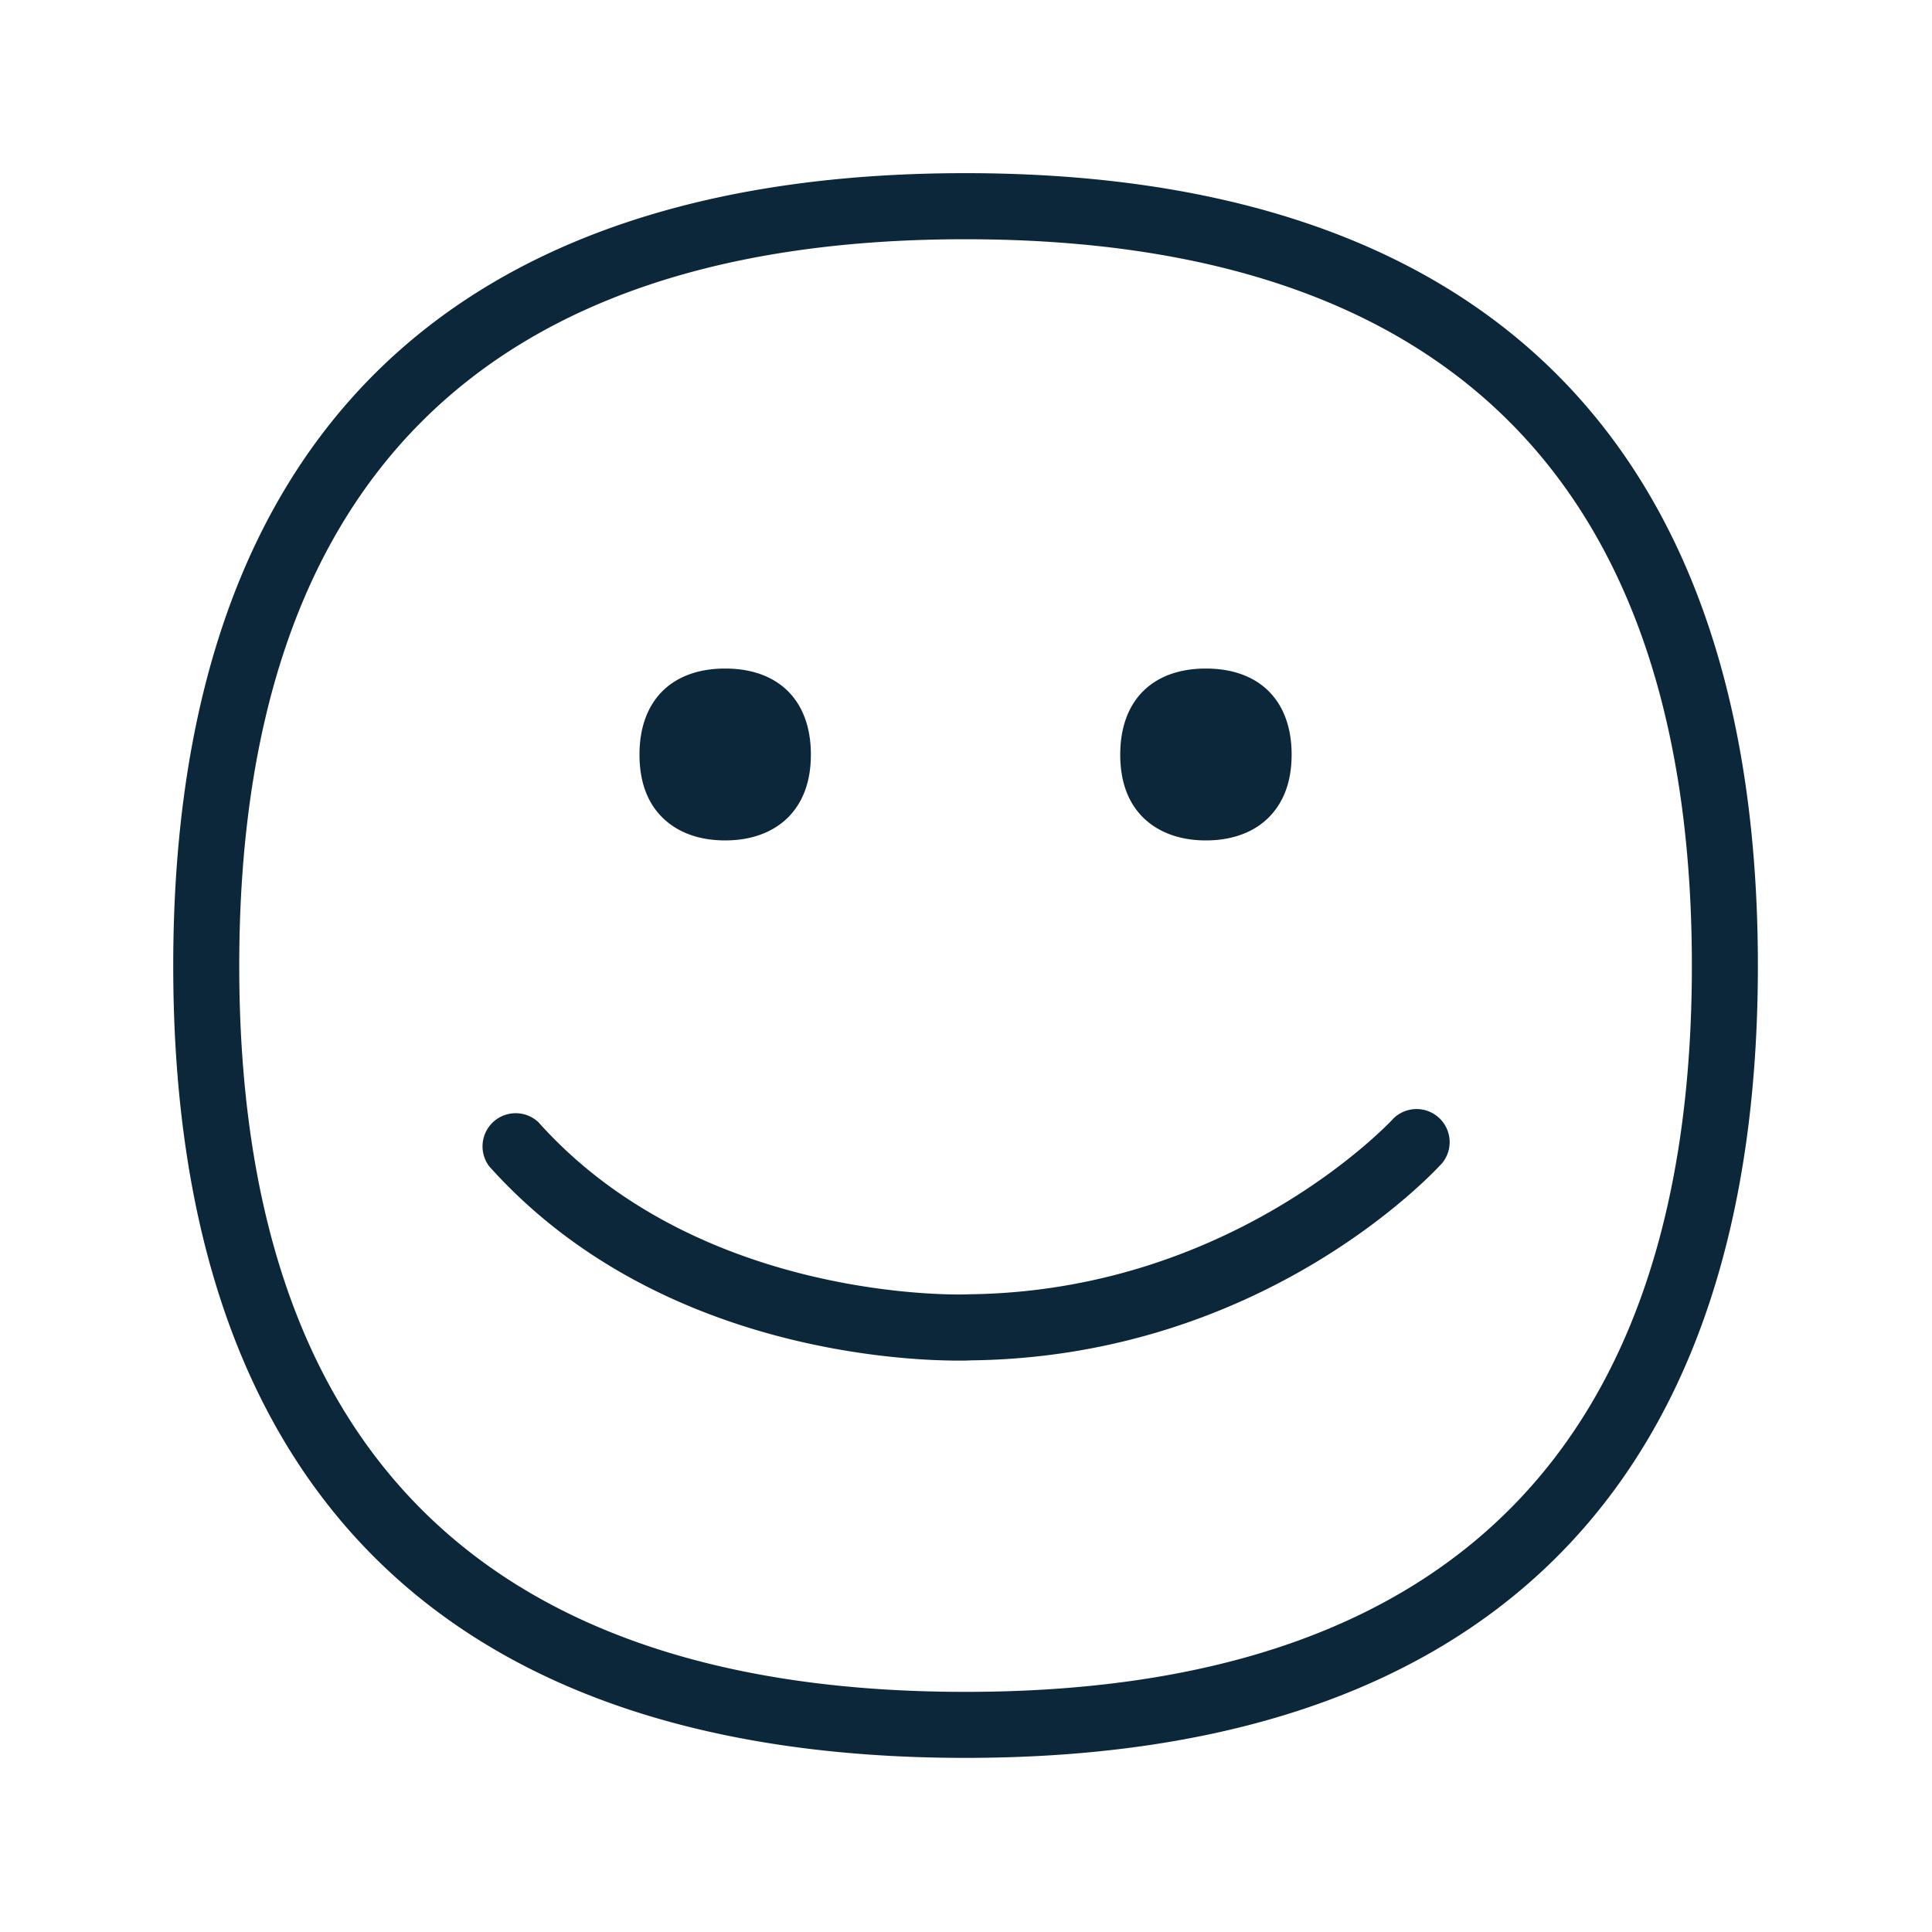 <svg xmlns="http://www.w3.org/2000/svg" width="24" height="24" fill="none"><path fill="#0B2739" d="M21.837 11.997c0-6.706-3.627-9.846-9.845-9.846-6.219 0-9.84 3.14-9.84 9.846 0 6.706 3.621 9.84 9.84 9.84 6.218 0 9.845-3.134 9.845-9.84Zm-9.845 9.02c-5.986 0-9.02-3.034-9.02-9.02 0-5.989 3.034-9.025 9.02-9.025 5.988 0 9.025 3.036 9.025 9.025 0 5.986-3.037 9.02-9.025 9.02Zm5.31-7.115a.411.411 0 0 1 .611.549c-.09.098-2.207 2.406-5.854 2.448-.05.003-.101.003-.151.003-.726 0-3.799-.14-5.832-2.415a.412.412 0 0 1 .613-.546c2.017 2.258 5.314 2.143 5.347 2.137 3.23-.035 5.18-2.085 5.264-2.173l.002-.003ZM9.008 10.44c-.327 0-.599-.101-.787-.292-.185-.187-.277-.448-.277-.775 0-.667.398-1.068 1.064-1.068.667 0 1.065.4 1.065 1.068 0 .327-.093.585-.277.775-.188.19-.46.292-.788.292Zm5.185-.292c.188.19.46.292.787.292.328 0 .6-.101.787-.292.185-.19.278-.448.278-.775 0-.667-.398-1.068-1.065-1.068-.666 0-1.064.4-1.064 1.068 0 .327.092.588.277.775Z"/></svg>